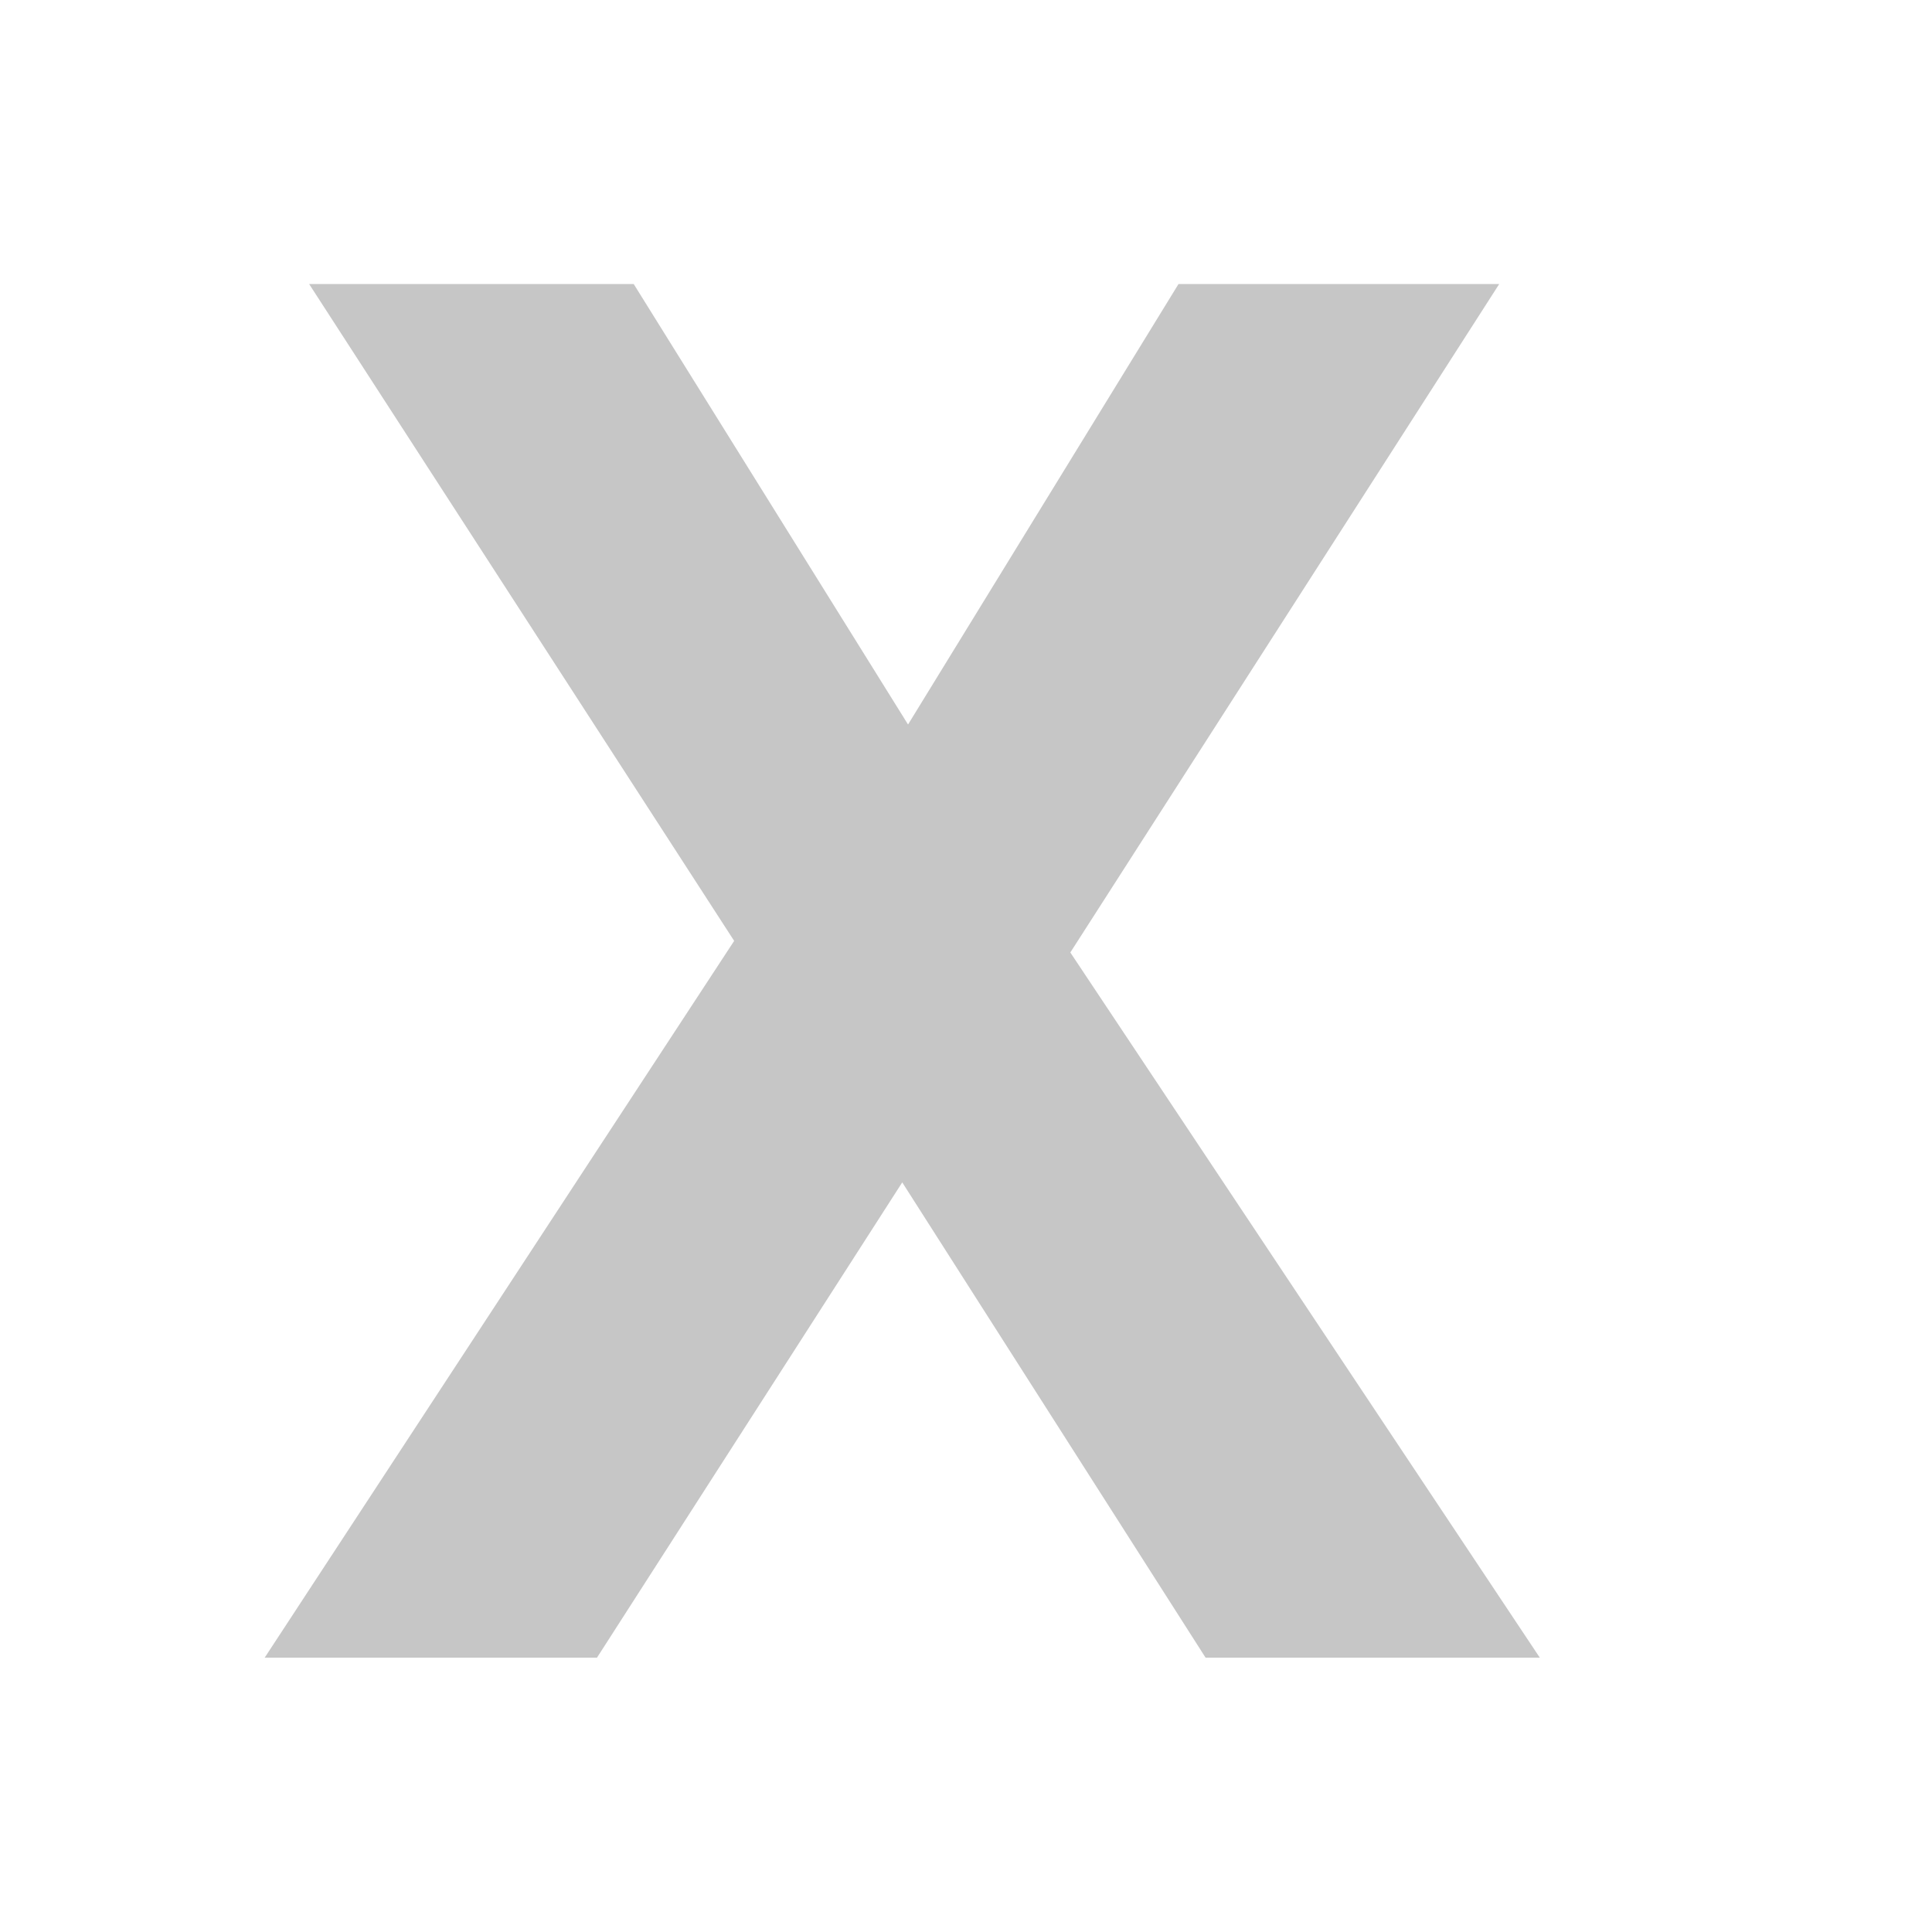 <?xml version="1.0" encoding="utf-8"?>
<!-- Generator: Adobe Illustrator 26.2.1, SVG Export Plug-In . SVG Version: 6.00 Build 0)  -->
<svg version="1.1" id="icon_x5F_Deleat" xmlns="http://www.w3.org/2000/svg" xmlns:xlink="http://www.w3.org/1999/xlink" x="0px"
	 y="0px" viewBox="0 0 100 100" style="enable-background:new 0 0 100 100;" xml:space="preserve">
<style type="text/css">
	.st0{fill:#C6C6C6;}
</style>
<g>
	<path class="st0" d="M13.7,85.8L38,48.7l-22-34h16.8L47,37.5l14-22.8h16.6L55.4,49.3l24.3,36.5H62.4L46.7,61.2L30.9,85.8H13.7z"/>
</g>
</svg>
